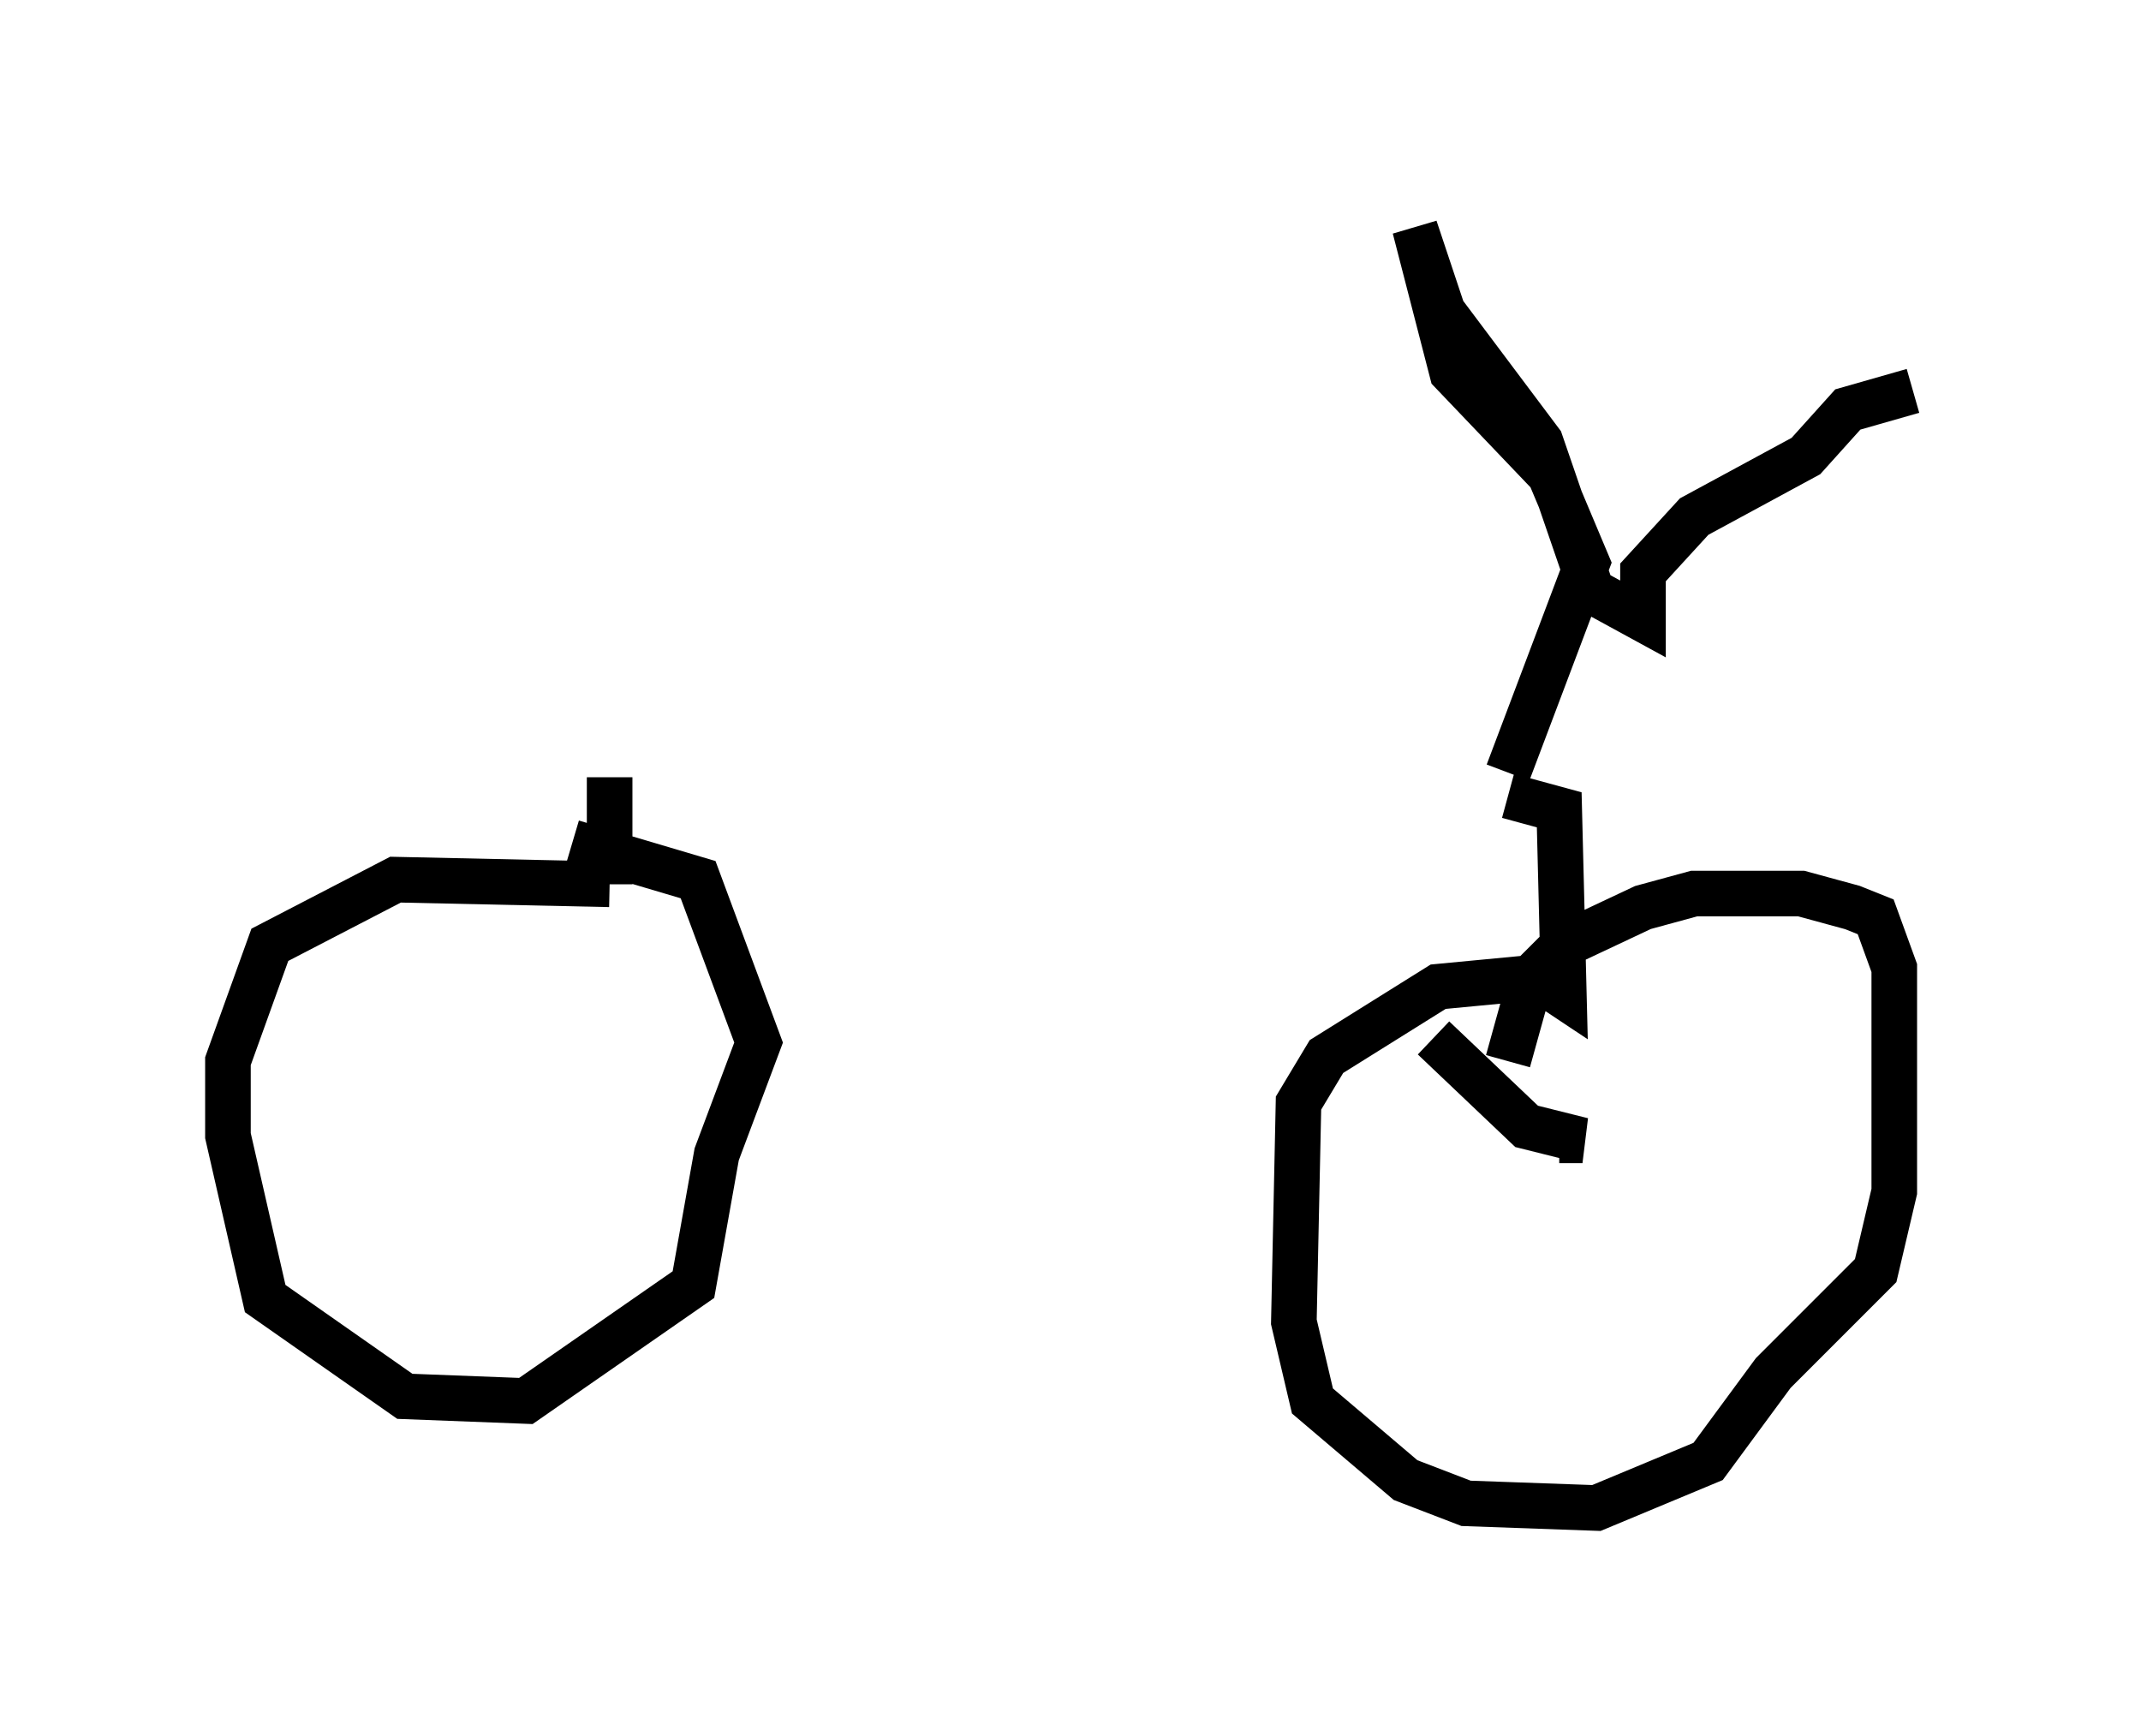 <?xml version="1.0" encoding="utf-8" ?>
<svg baseProfile="full" height="38.073" version="1.1" width="46.955" xmlns="http://www.w3.org/2000/svg" xmlns:ev="http://www.w3.org/2001/xml-events" xmlns:xlink="http://www.w3.org/1999/xlink"><defs /><rect fill="white" height="38.073" width="46.955" x="0" y="0" /><path d="M13.677, 17.148 m19.396, 0.306 l1.123, 0.306 0.102, 4.083 l-0.613, -0.408 -2.144, 0.204 l-2.45, 1.531 -0.613, 1.021 l-0.102, 4.798 0.408, 1.735 l2.042, 1.735 1.327, 0.51 l2.858, 0.102 2.45, -1.021 l1.429, -1.94 2.246, -2.246 l0.408, -1.735 0.0, -4.9 l-0.408, -1.123 -0.51, -0.204 l-1.123, -0.306 -2.348, 0.0 l-1.123, 0.306 -1.735, 0.817 l-0.715, 0.715 -0.51, 1.838 m-19.702, -6.227 l0.0, 2.348 m0.0, 0.0 l-4.696, -0.102 -2.756, 1.429 l-0.919, 2.552 0.0, 1.633 l0.817, 3.573 3.063, 2.144 l2.654, 0.102 3.675, -2.552 l0.51, -2.858 0.919, -2.45 l-1.327, -3.573 -2.756, -0.817 m20.519, -1.531 l1.735, -4.594 -0.817, -1.94 l-2.144, -2.246 -0.817, -3.165 l0.613, 1.838 2.144, 2.858 l1.123, 3.267 1.123, 0.613 l0.0, -1.021 1.123, -1.225 l2.45, -1.327 0.919, -1.021 l1.429, -0.408 m-7.758, 16.436 l0.51, 0.0 -1.225, -0.306 l-2.042, -1.94 " fill="none" stroke="black" stroke-width="1" /></svg>